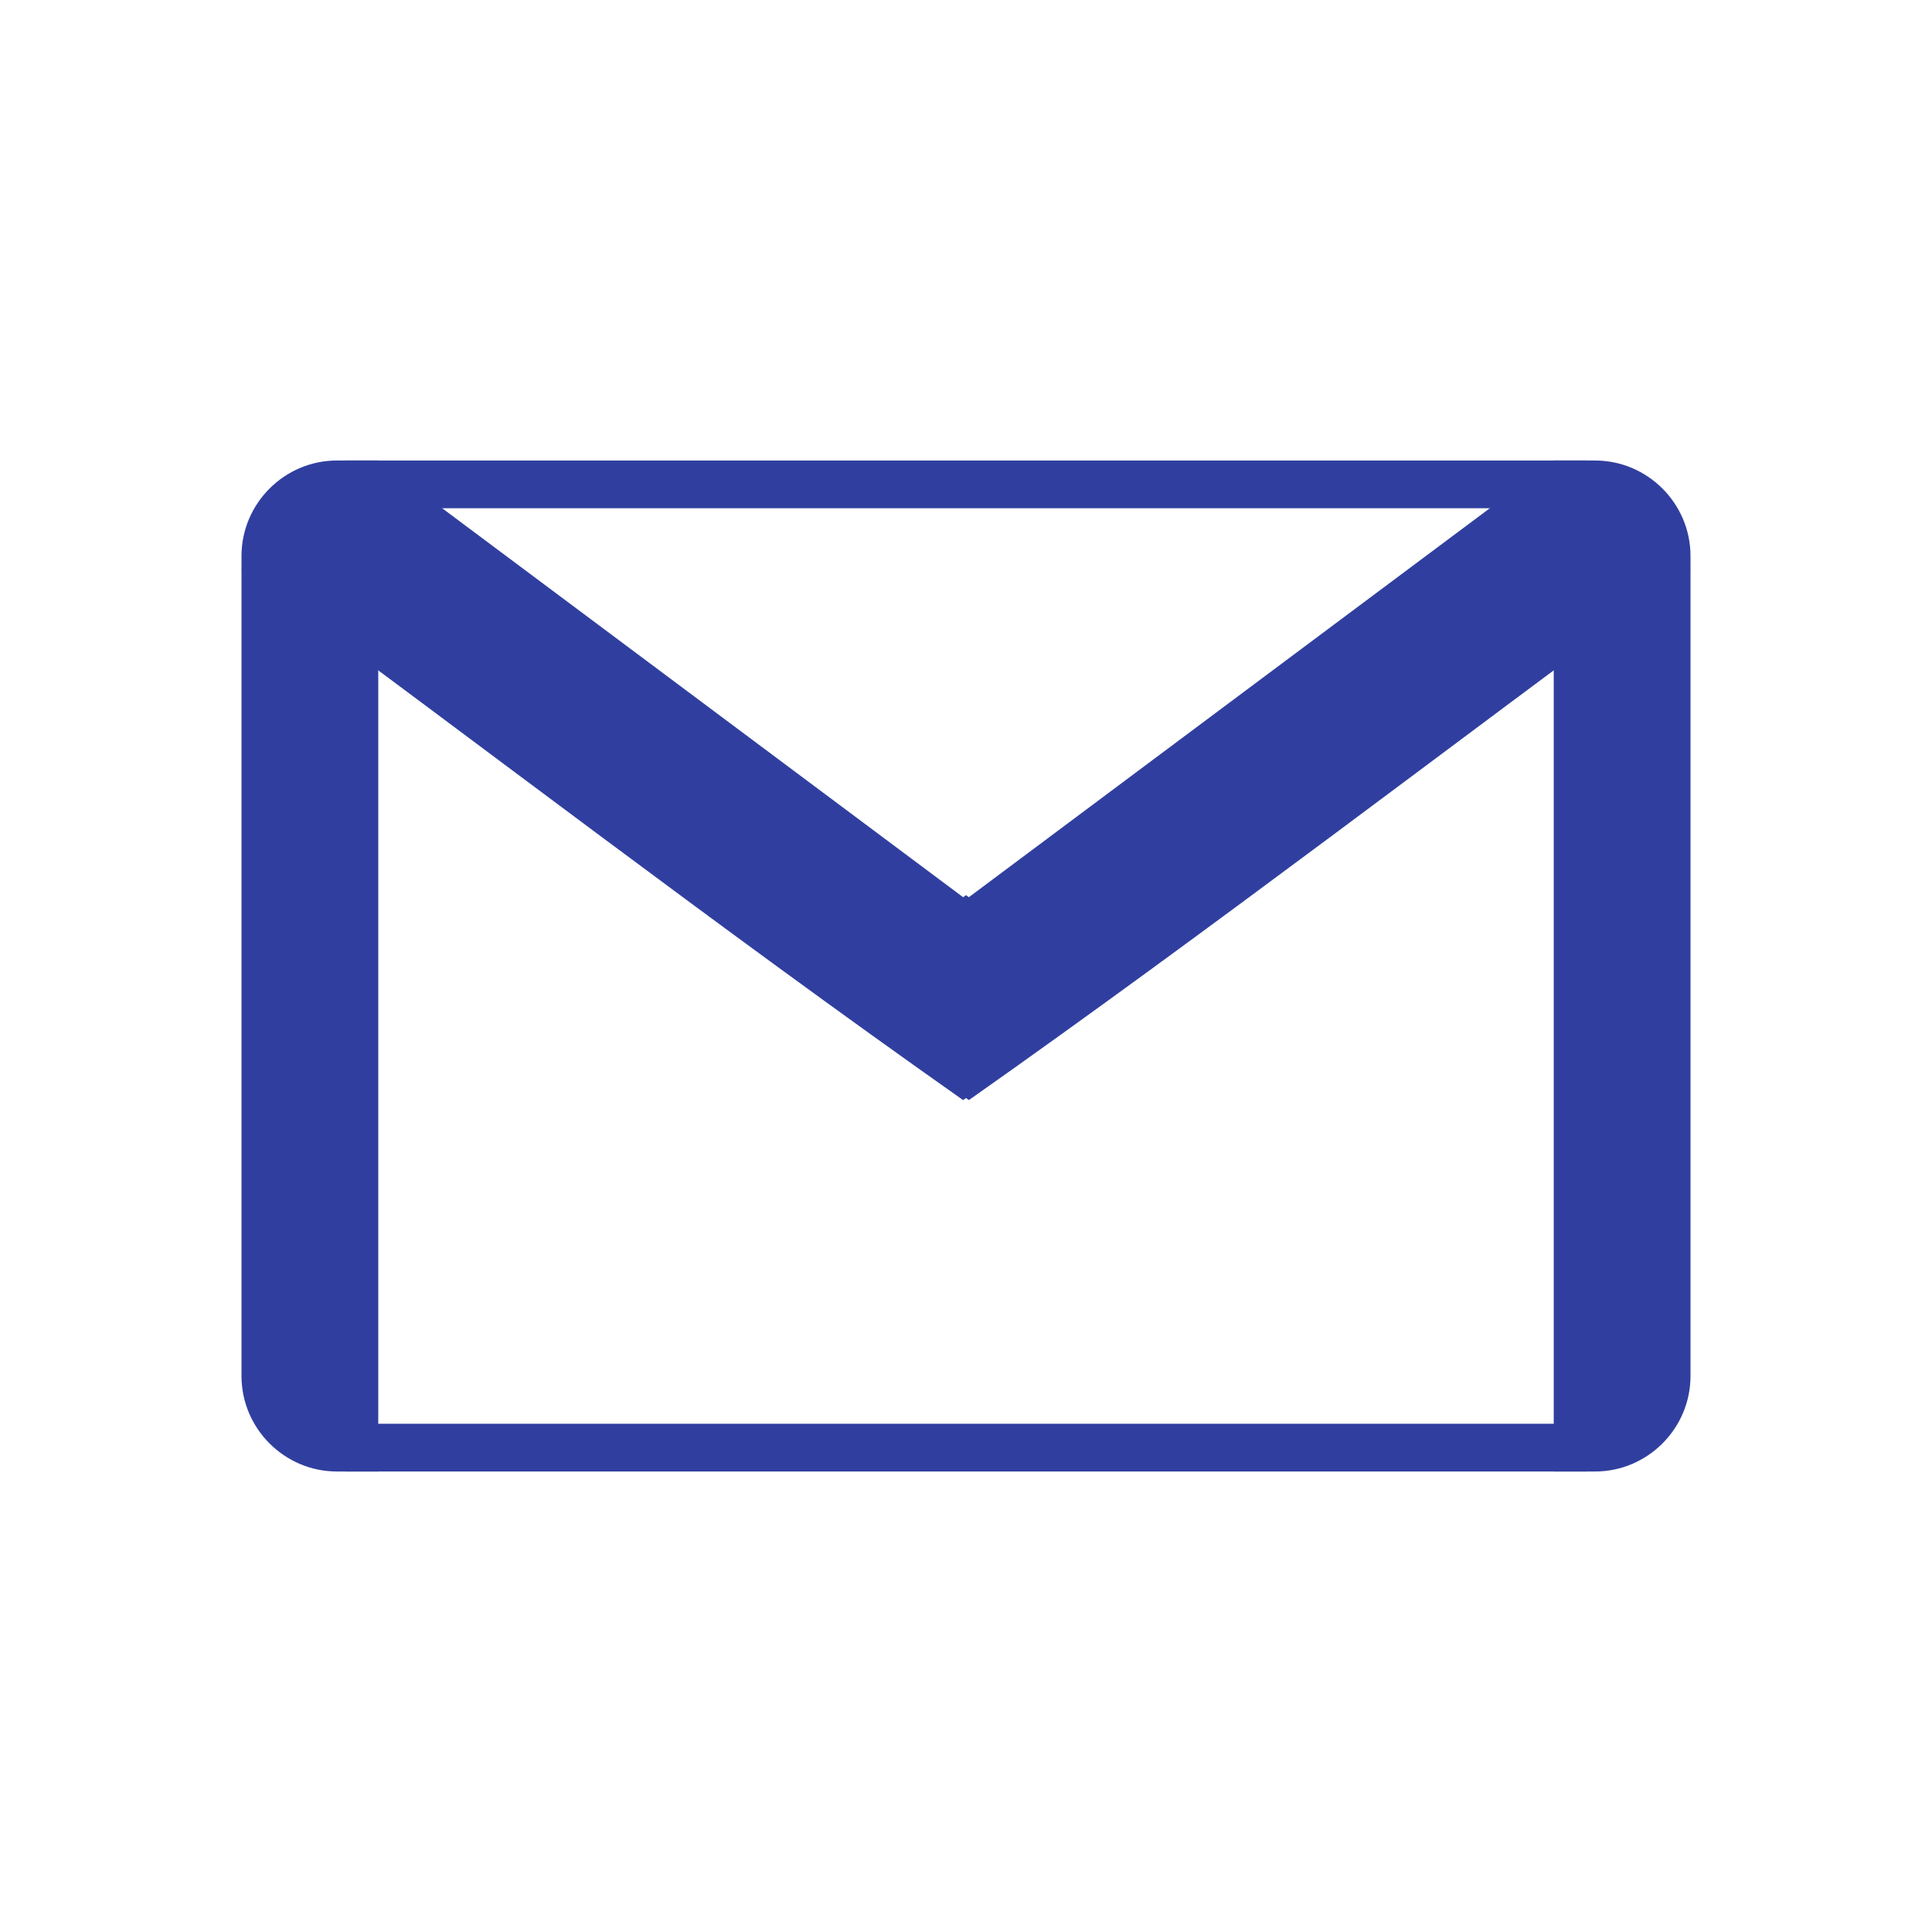 <svg width="647" height="647" viewBox="0 0 647 647" fill="none" xmlns="http://www.w3.org/2000/svg">
<path fill-rule="evenodd" clip-rule="evenodd" d="M520.326 492.785H534.153C551.738 492.785 566.125 478.398 566.125 460.813V186.188C566.125 168.603 551.738 154.216 534.153 154.216H520.326V492.786V492.785Z" fill="#303F9F"/>
<path fill-rule="evenodd" clip-rule="evenodd" d="M324.852 368.137L324.475 368.402L323.499 367.715L322.523 368.402L322.145 368.137C241.22 311.143 161.862 250.161 80.874 190.55L102.458 156.715L126.041 154.787L126.672 154.217L322.547 300.466L323.499 299.761L324.45 300.466L520.326 154.217L520.956 154.787L544.539 156.715L566.124 190.55C485.136 250.161 405.777 311.143 324.852 368.137H324.852Z" fill="#303F9F"/>
<path fill-rule="evenodd" clip-rule="evenodd" d="M126.673 492.785H112.847C95.262 492.785 80.875 478.398 80.875 460.813V186.188C80.875 168.603 95.262 154.216 112.847 154.216H126.673V492.786V492.785Z" fill="#303F9F"/>
<path d="M115.683 476.799H531.317V492.785H115.683V476.799Z" fill="#303F9F"/>
<path d="M115.683 154.216H531.317V170.202H115.683V154.216Z" fill="#303F9F"/>
</svg>

